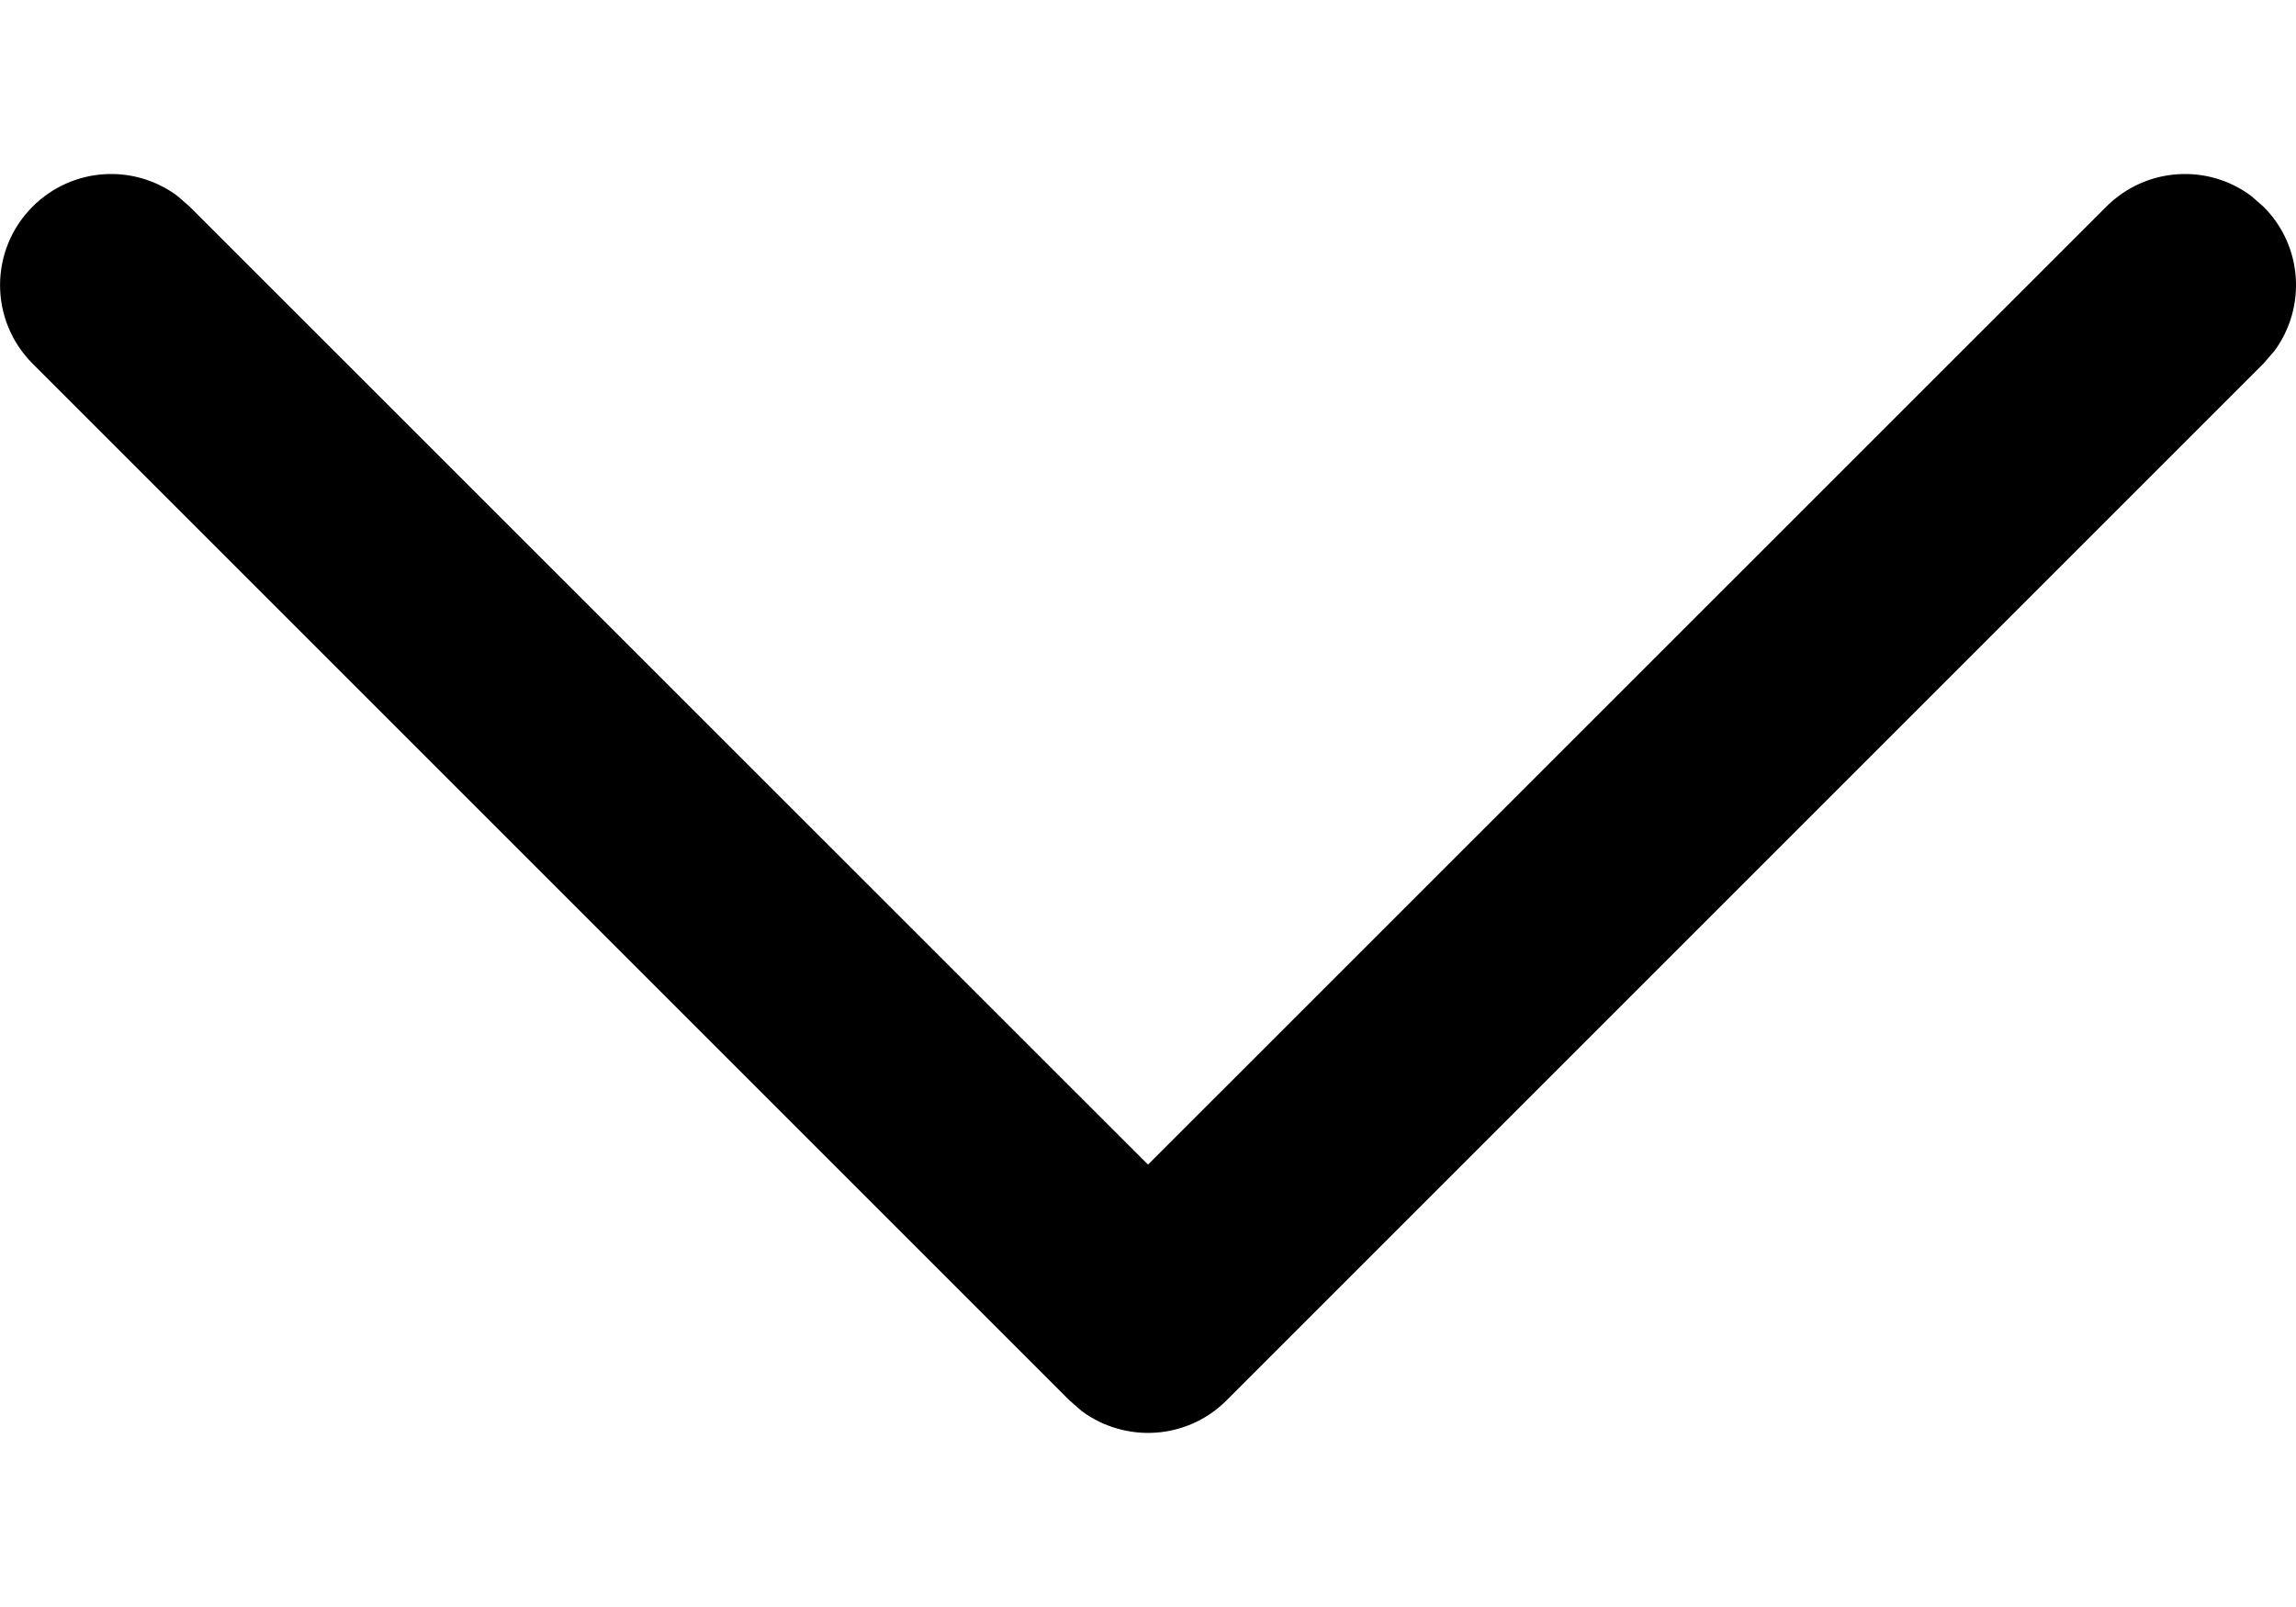 <svg width="10" height="7" viewBox="0 0 10 7" fill="none" xmlns="http://www.w3.org/2000/svg">
<path d="M0.142 0.9C0.314 0.728 0.582 0.712 0.772 0.853L0.826 0.9L5 5.073L9.174 0.9C9.346 0.728 9.615 0.712 9.804 0.853L9.858 0.9C10.03 1.071 10.046 1.34 9.905 1.53L9.858 1.584L5.342 6.1C5.17 6.272 4.902 6.287 4.712 6.147L4.658 6.1L0.142 1.584C-0.047 1.395 -0.047 1.089 0.142 0.9Z" fill="black"/>
</svg>
